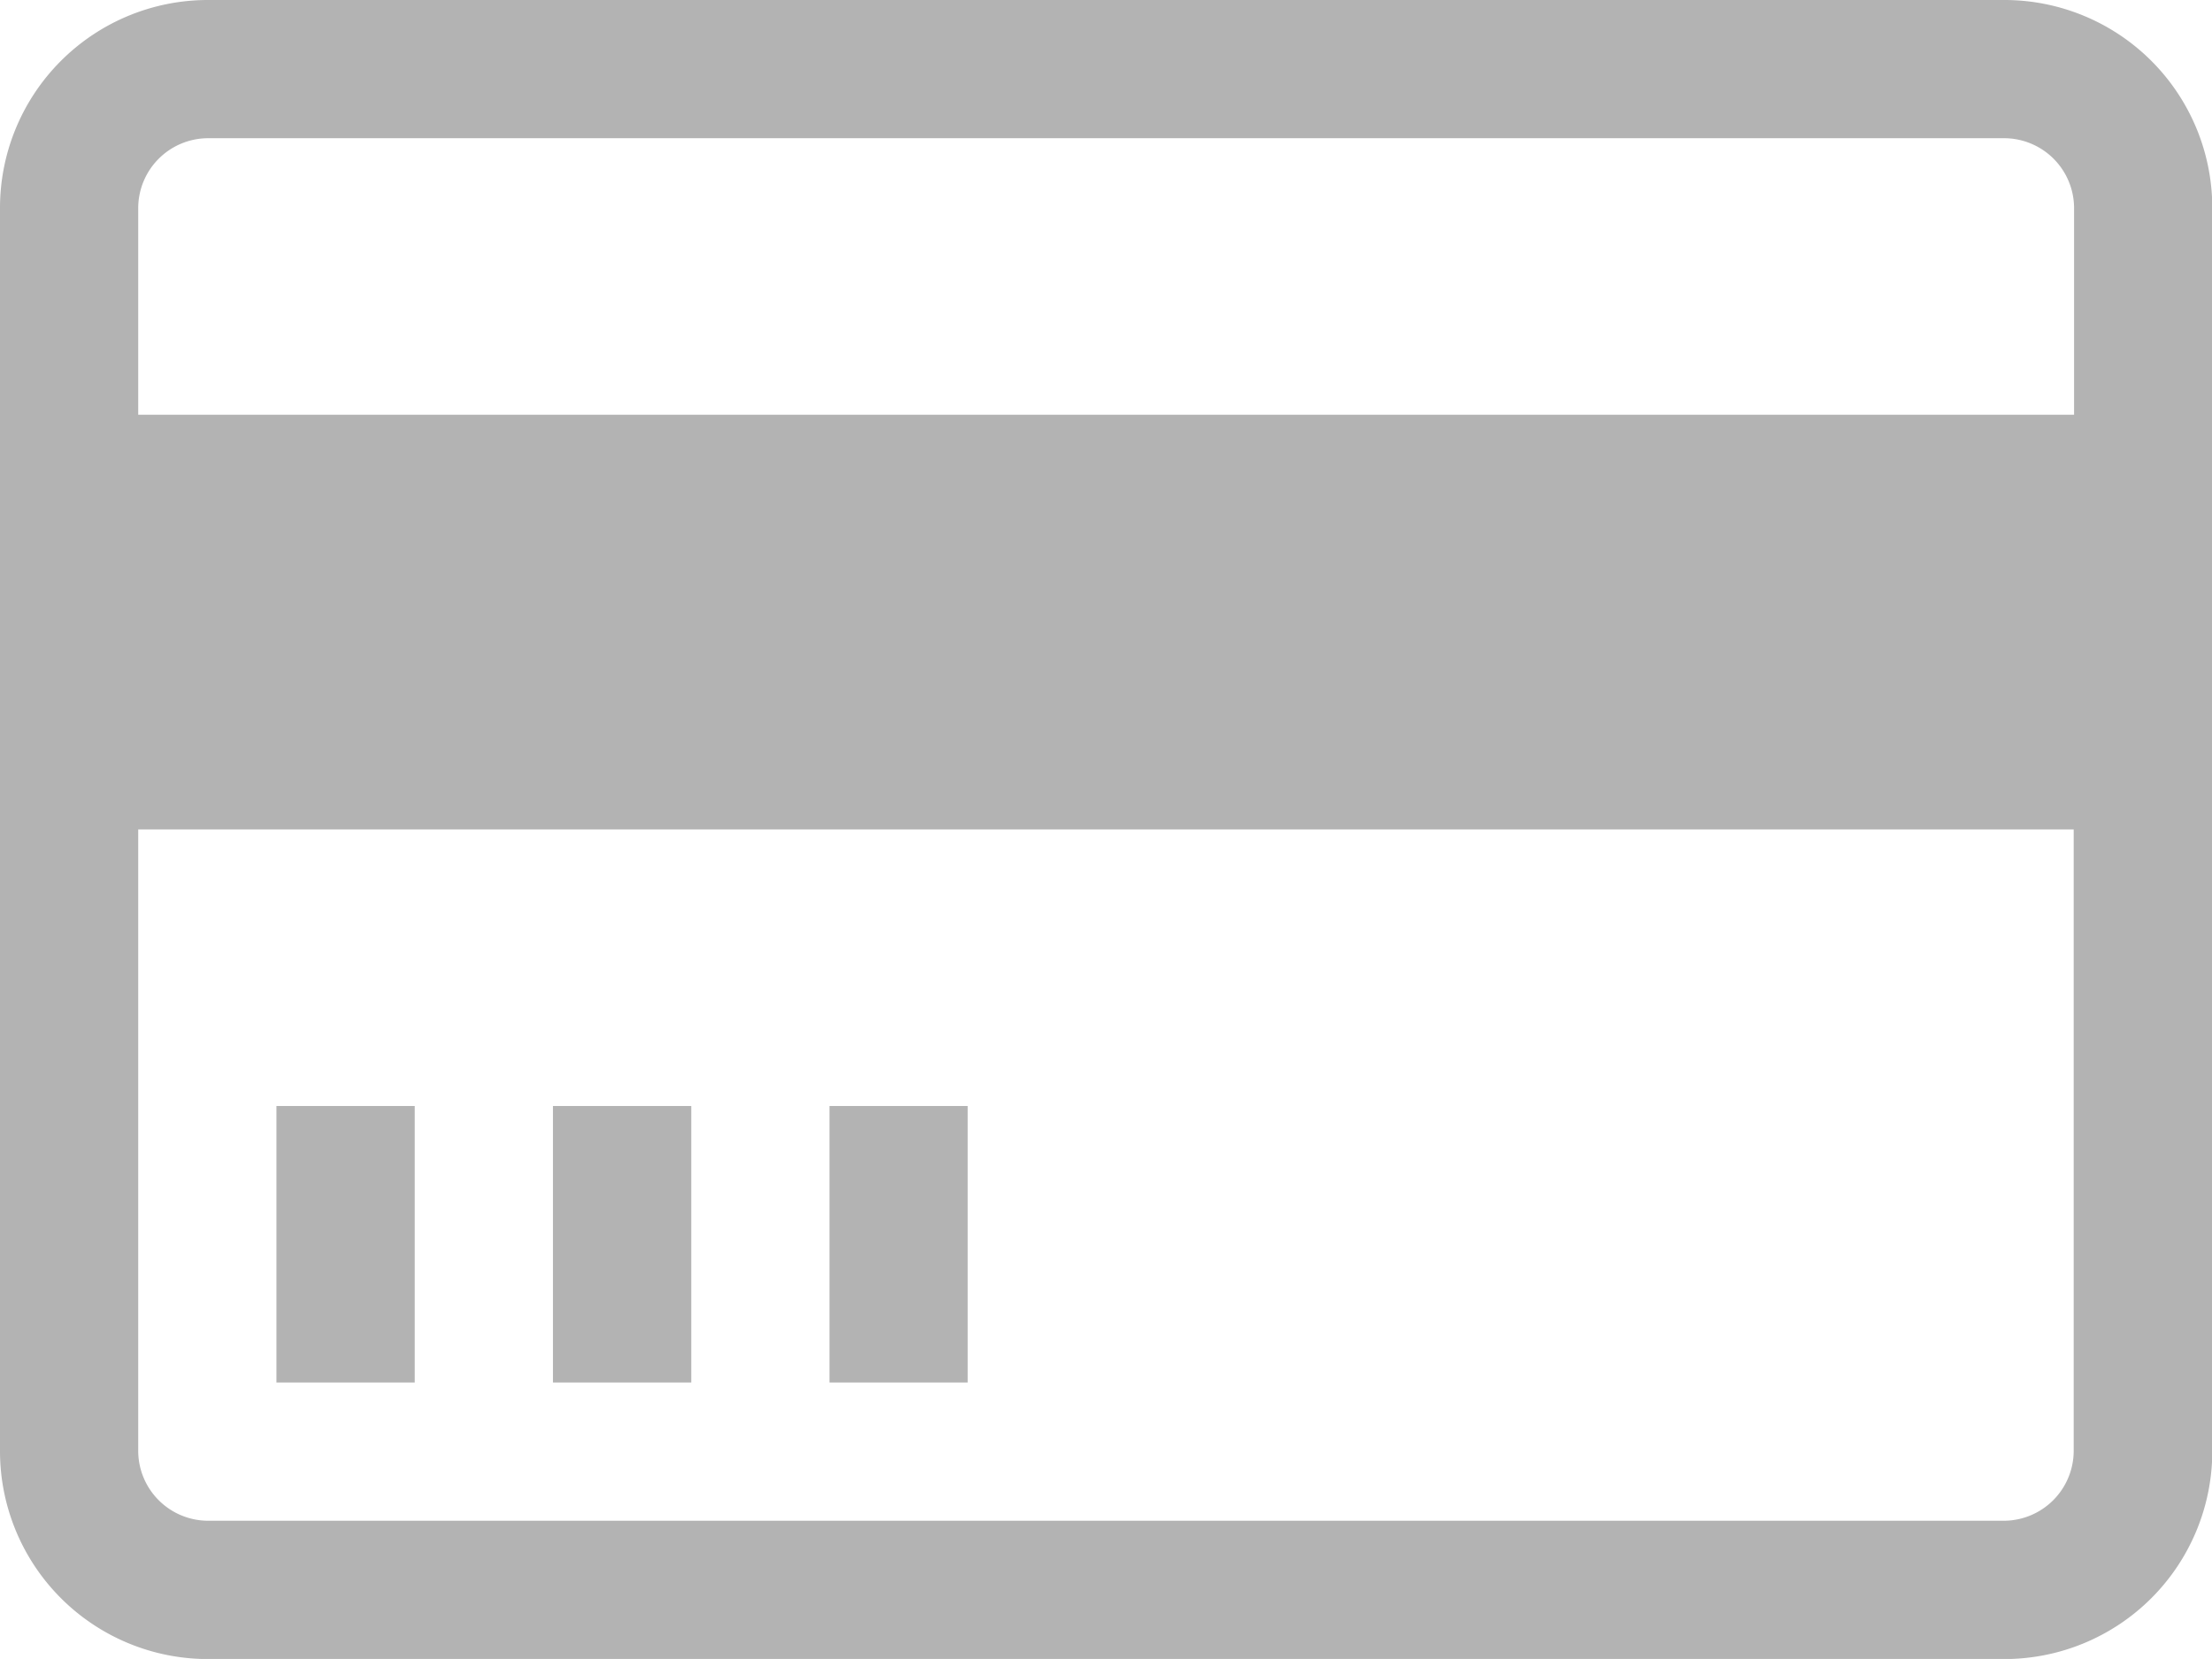 <svg xmlns="http://www.w3.org/2000/svg" width="22.87" height="17.152" viewBox="0 0 22.87 17.152">
  <path id="bank" d="M23.3,5.784H4.715A2.15,2.15,0,0,0,2.571,7.928V20.793a2.15,2.15,0,0,0,2.144,2.144H23.3a2.15,2.15,0,0,0,2.144-2.144V7.928A2.15,2.15,0,0,0,23.3,5.784ZM4.715,7.213H23.3a.724.724,0,0,1,.715.715v2.144H4V7.928a.724.724,0,0,1,.715-.715ZM23.3,21.507H4.715A.724.724,0,0,1,4,20.793V14.36H24.011v6.432a.724.724,0,0,1-.715.715ZM5.429,17.219H6.859v2.859H5.429Zm2.859,0H9.718v2.859H8.288Zm2.859,0h1.429v2.859H11.147Z" transform="translate(-2.571 -5.784)" opacity="0.3"/>
</svg>

